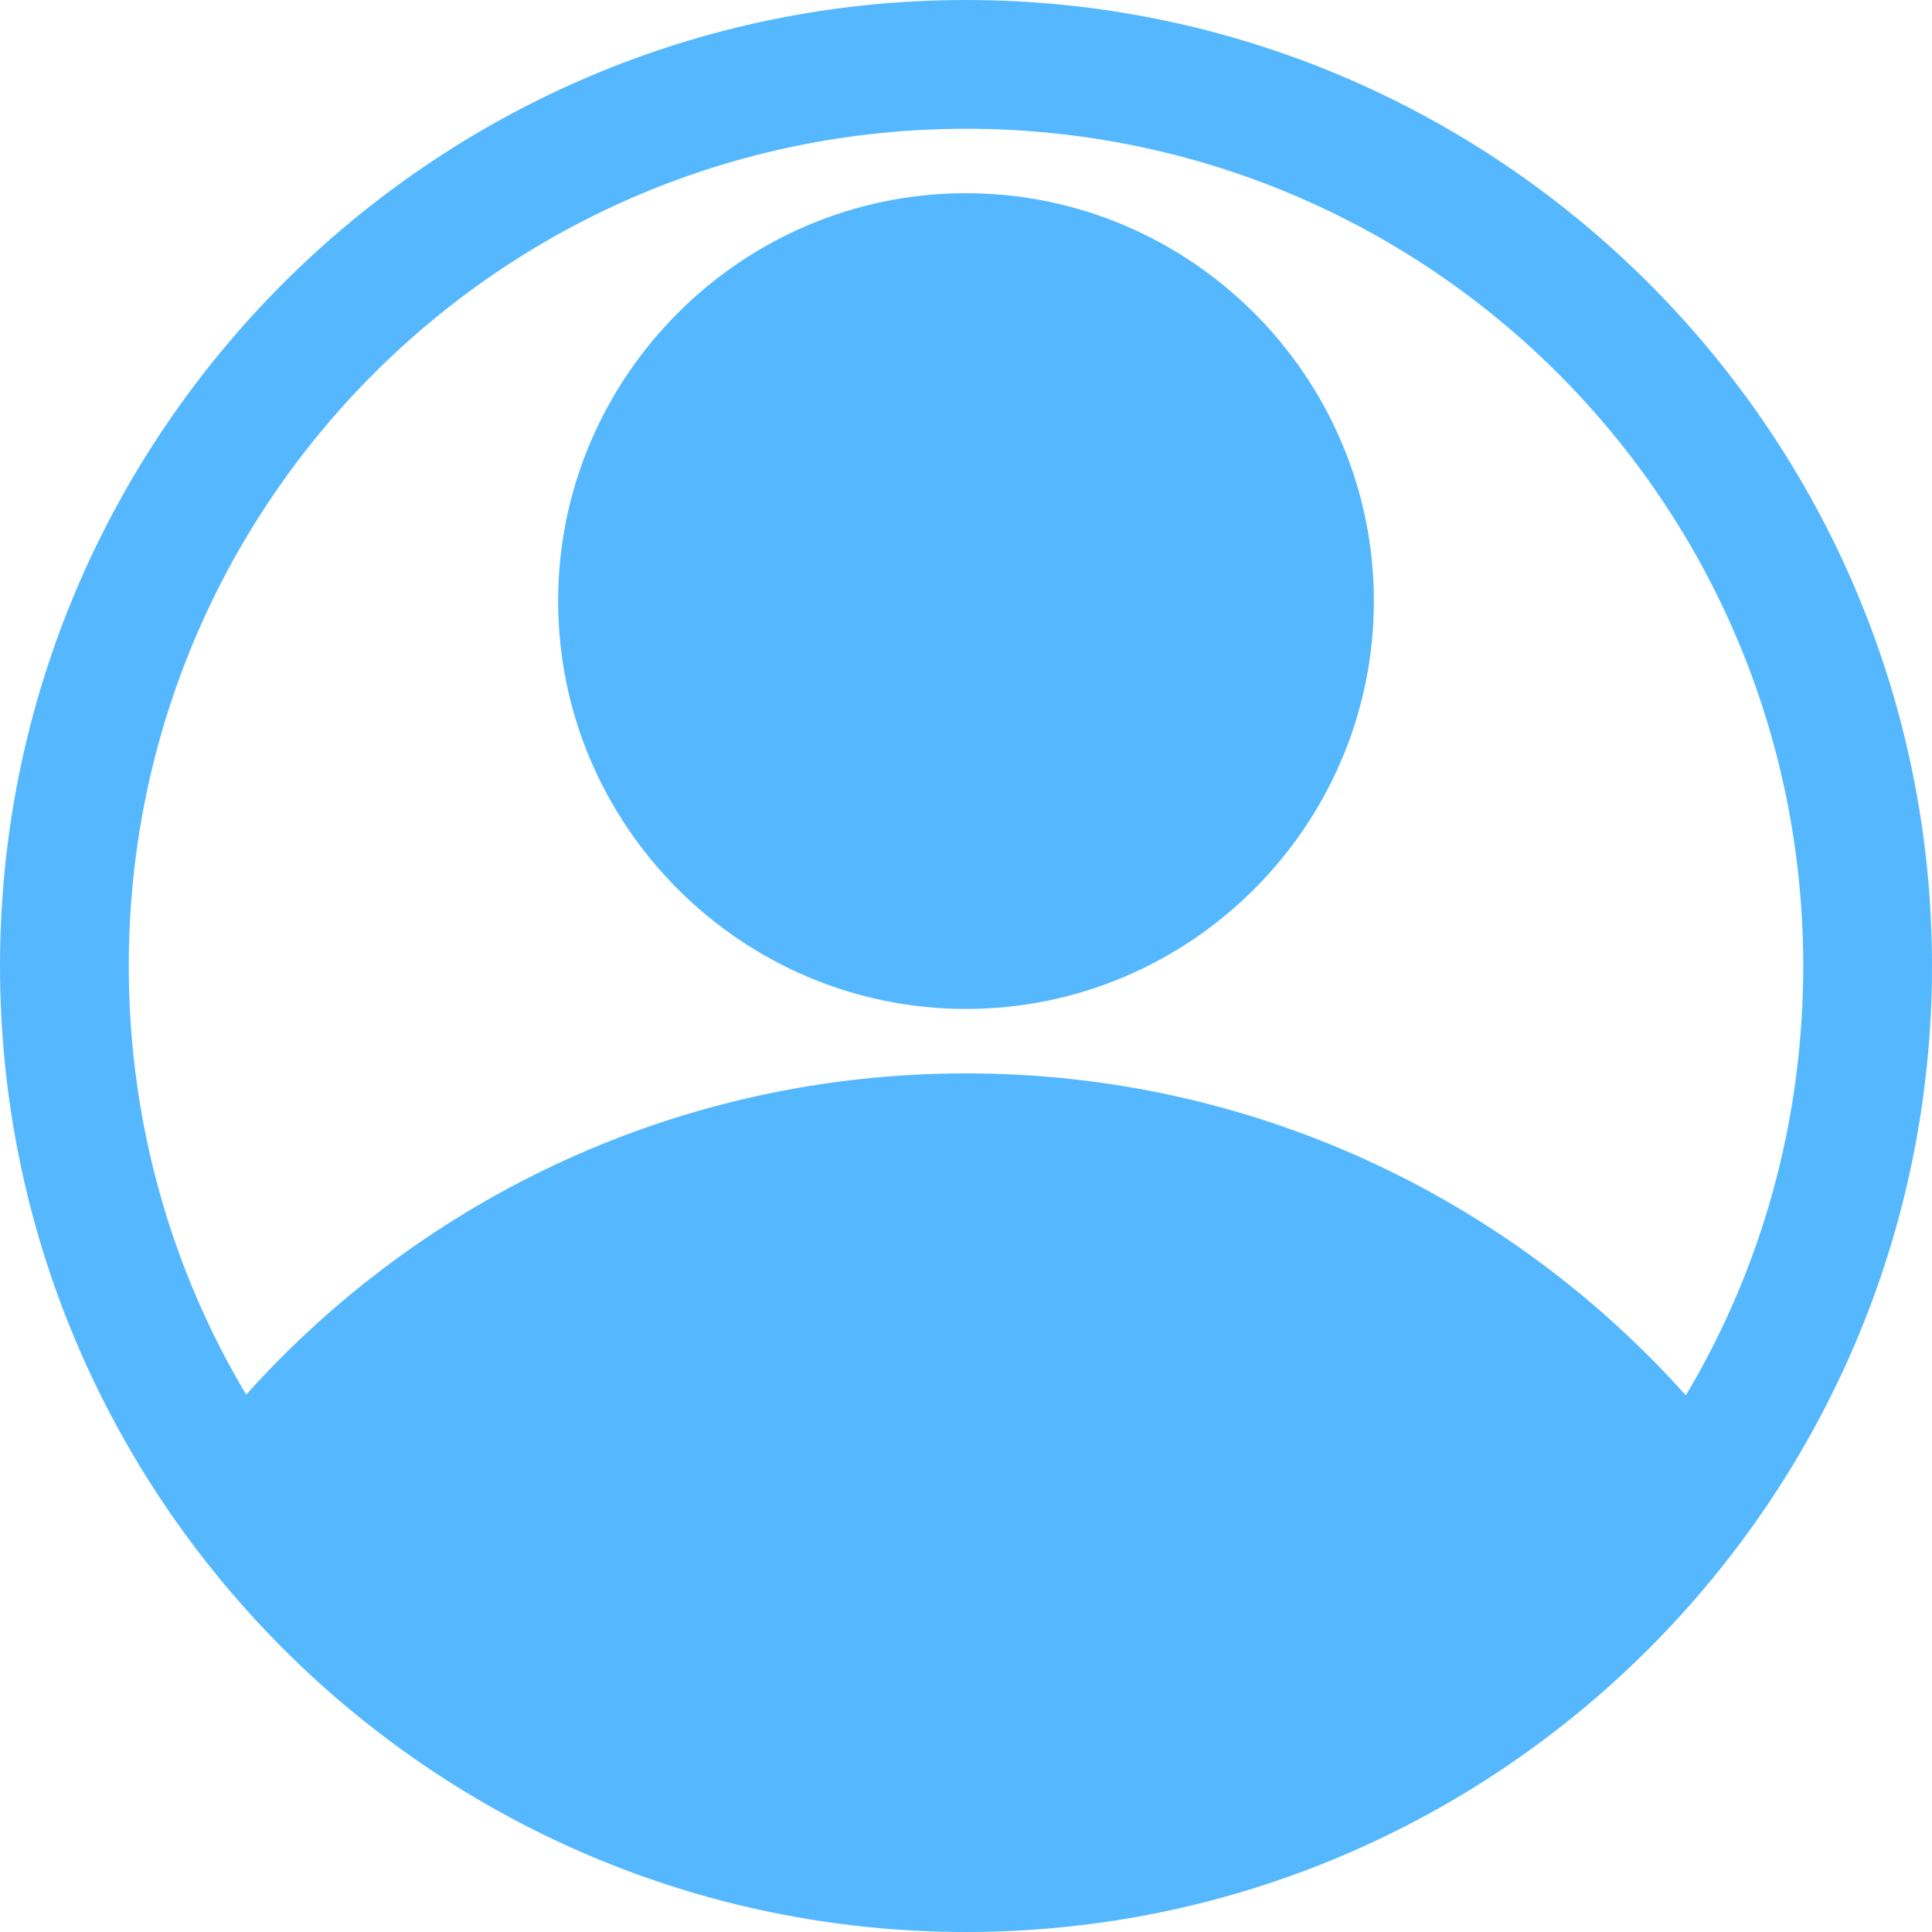 <svg width="26" height="26" viewBox="0 0 26 26" fill="none" xmlns="http://www.w3.org/2000/svg">
<path d="M13 0C20.169 0 26 5.831 26 13C26 20.169 20.169 26 13 26C5.831 26 0 20.169 0 13C0 5.831 5.831 0 13 0ZM13 1.733C6.767 1.733 1.733 6.767 1.733 13C1.733 15.11 2.308 17.083 3.313 18.769C5.693 16.113 9.156 14.445 13 14.445C16.848 14.445 20.308 16.116 22.687 18.778C23.694 17.09 24.267 15.113 24.267 13C24.267 6.768 19.233 1.733 13 1.733ZM13 2.6C16.021 2.6 18.489 5.068 18.489 8.089C18.489 11.11 16.021 13.578 13 13.578C9.979 13.578 7.511 11.11 7.511 8.089C7.511 5.068 9.979 2.6 13 2.6Z" fill="#55B8FF"/>
</svg>
